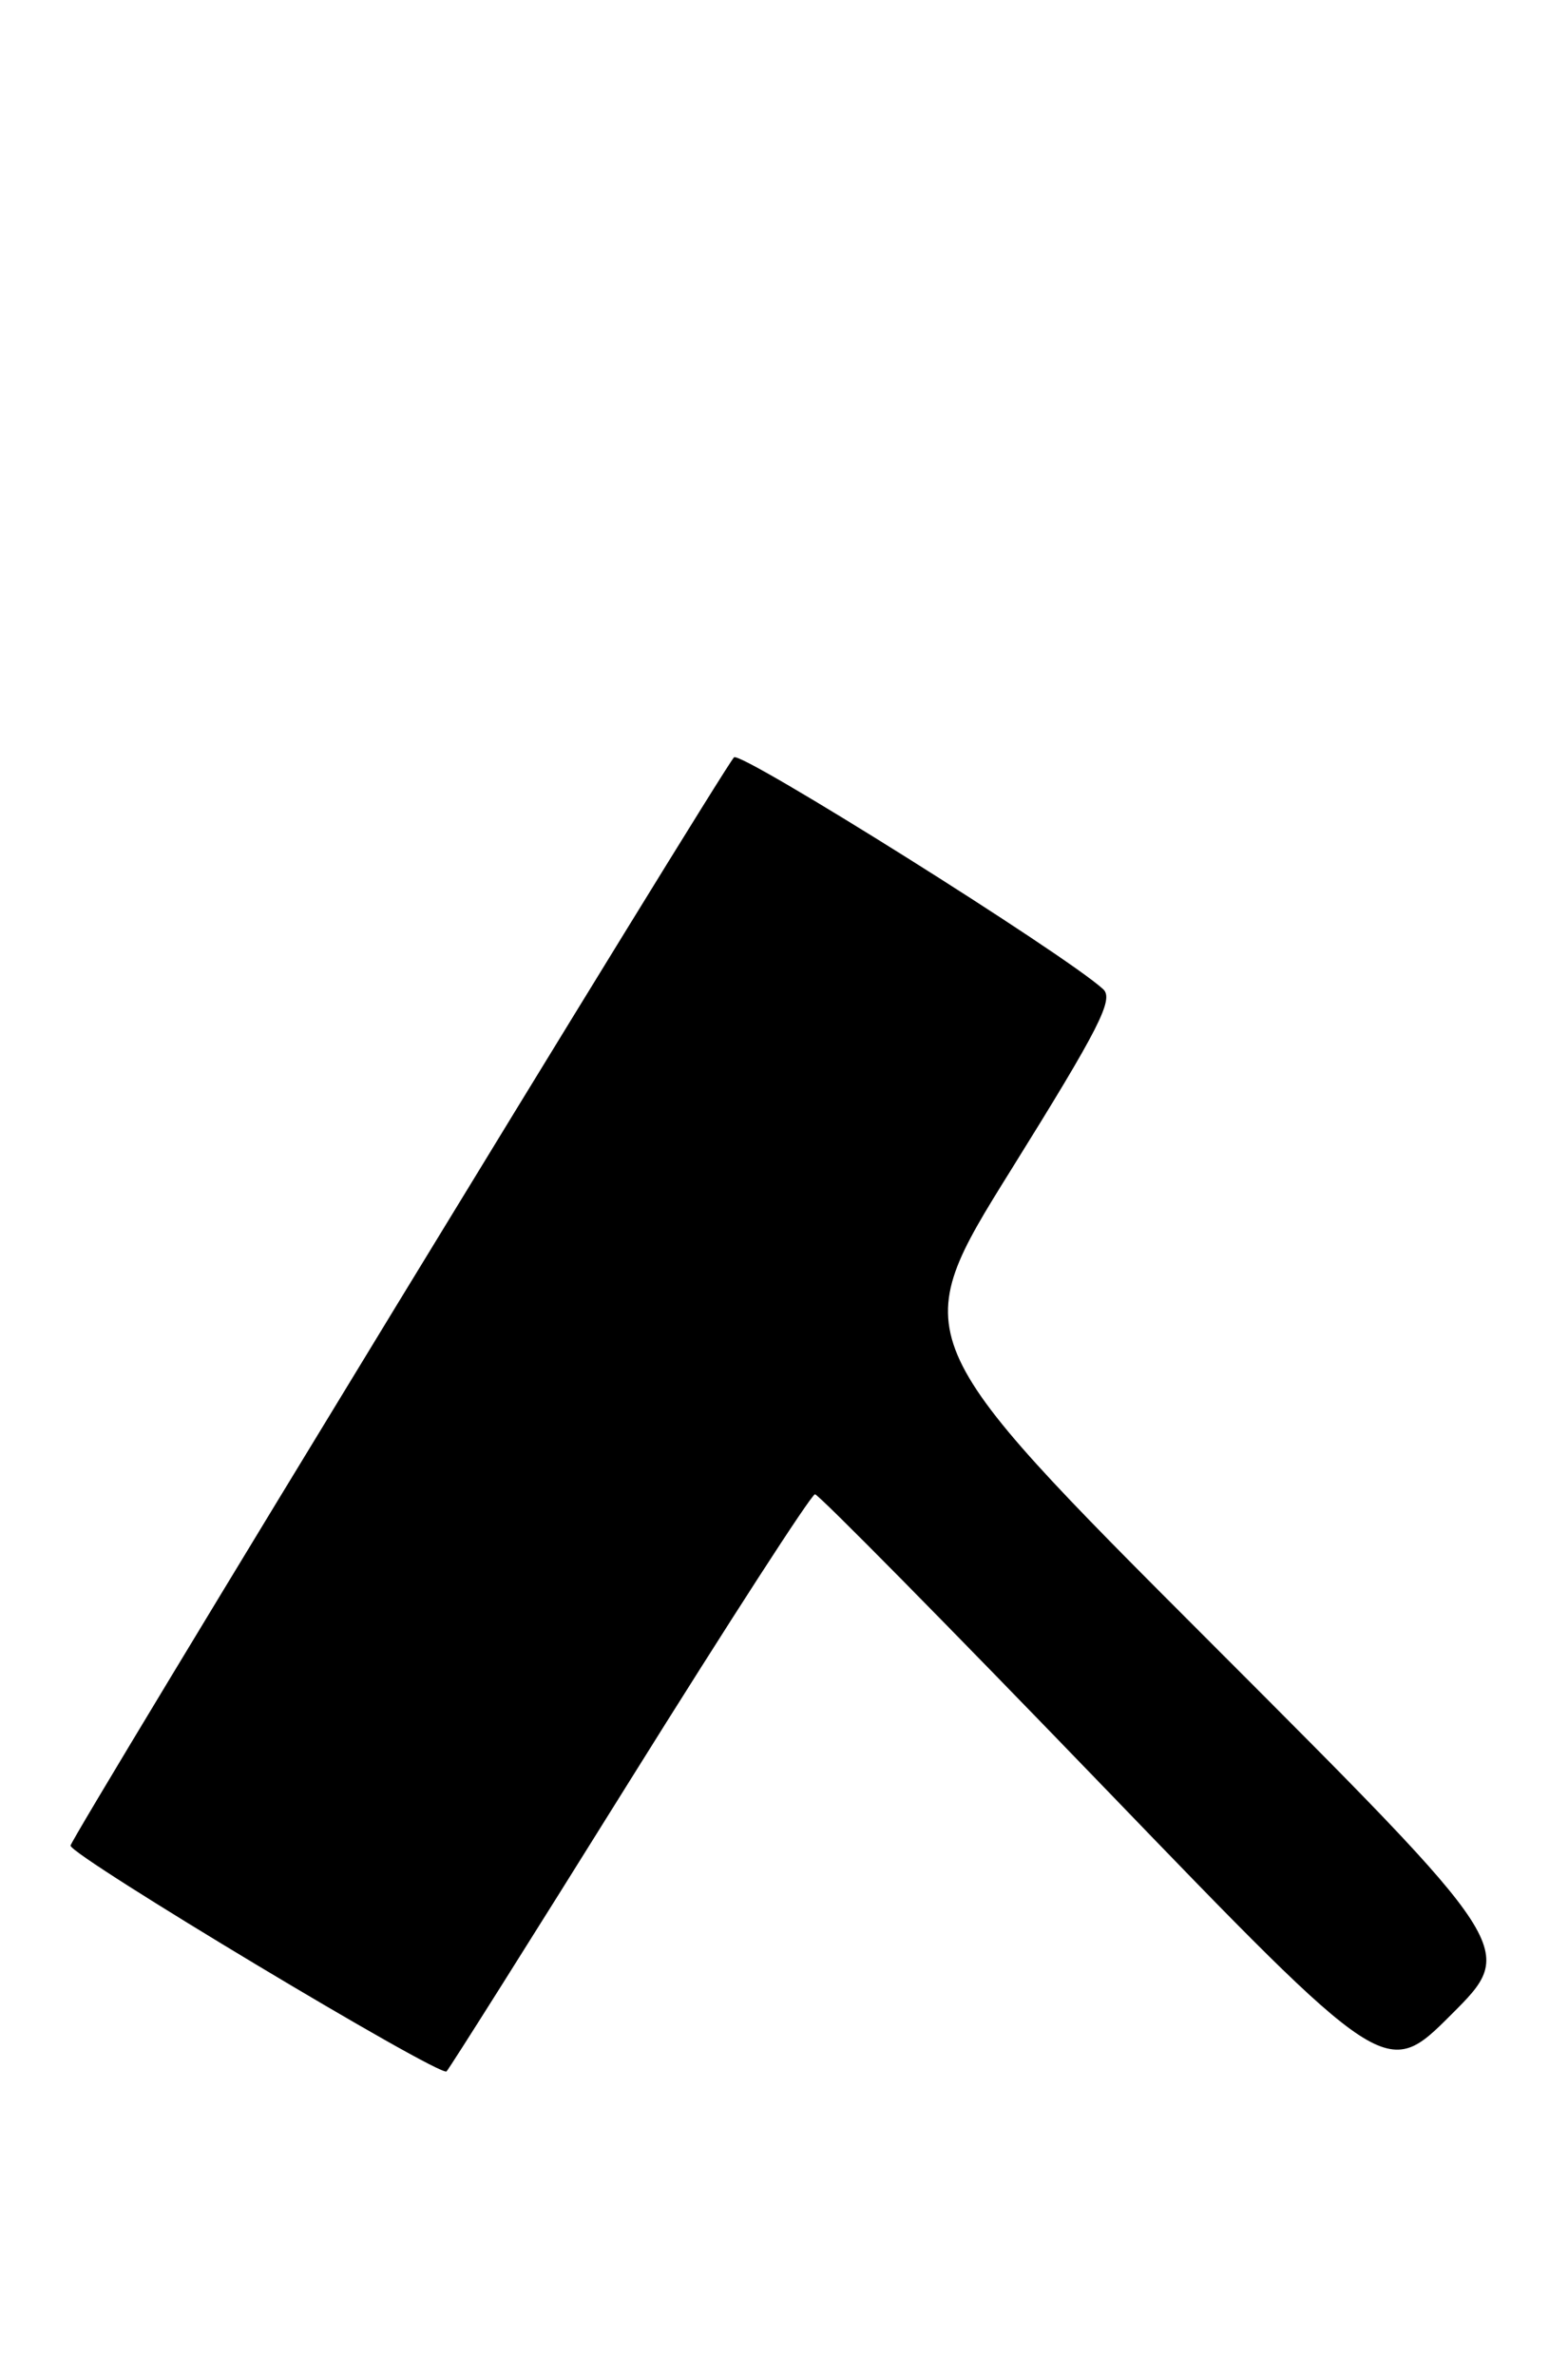 <?xml version="1.0" encoding="UTF-8" standalone="no"?>
<!DOCTYPE svg PUBLIC "-//W3C//DTD SVG 1.1//EN" "http://www.w3.org/Graphics/SVG/1.1/DTD/svg11.dtd" >
<svg xmlns="http://www.w3.org/2000/svg" xmlns:xlink="http://www.w3.org/1999/xlink" version="1.1" viewBox="0 0 169 256">
 <g >
 <path fill="currentColor"
d=" M 67.95 191.75 C 78.51 174.84 87.45 161.00 87.84 161.00 C 88.22 161.00 102.23 175.20 118.96 192.54 C 149.39 224.09 149.39 224.09 156.44 217.04 C 163.49 210.00 163.49 210.00 130.58 177.08 C 97.68 144.17 97.68 144.17 108.99 126.02 C 118.52 110.72 120.07 107.66 118.90 106.58 C 114.85 102.85 79.78 80.84 79.11 81.60 C 77.54 83.40 7.50 198.23 7.60 198.86 C 7.77 200.04 47.49 223.87 48.13 223.18 C 48.48 222.81 57.40 208.66 67.95 191.75 Z "/>
</g>
</svg>